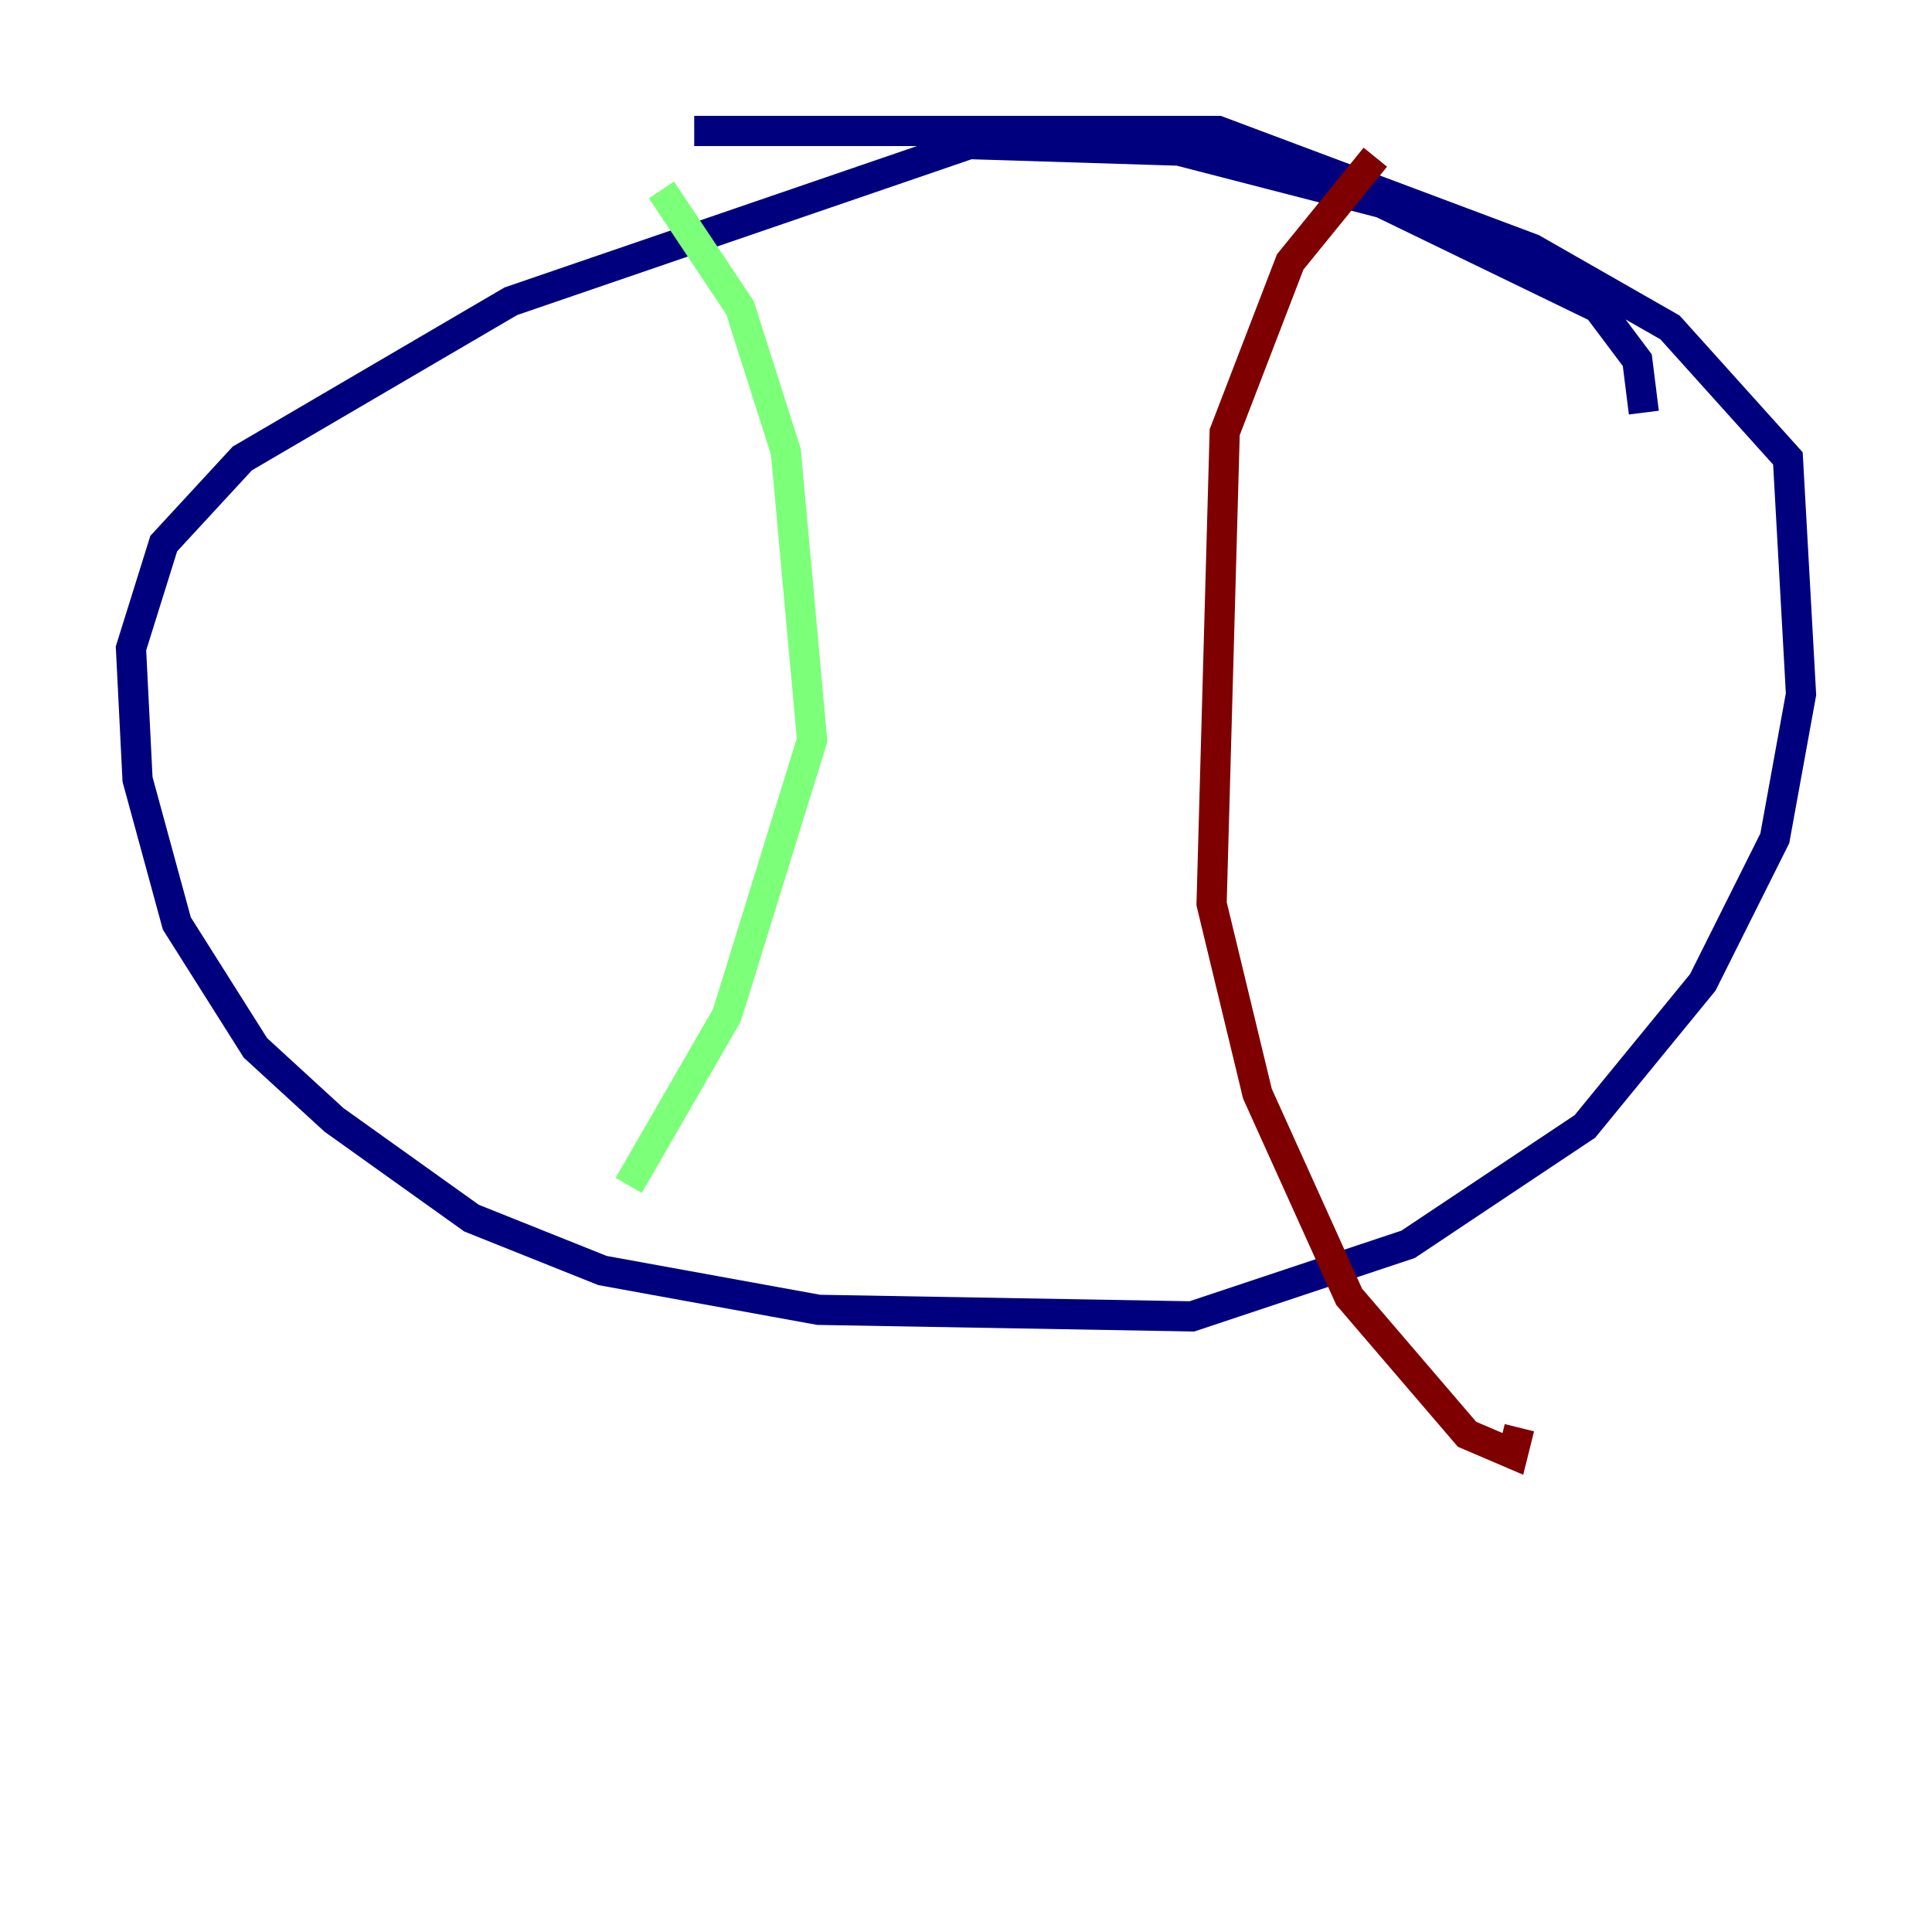 <?xml version="1.0" encoding="utf-8" ?>
<svg baseProfile="tiny" height="128" version="1.2" viewBox="0,0,128,128" width="128" xmlns="http://www.w3.org/2000/svg" xmlns:ev="http://www.w3.org/2001/xml-events" xmlns:xlink="http://www.w3.org/1999/xlink"><defs /><polyline fill="none" points="108.909,27.336 108.475,23.864 105.871,20.393 91.552,13.451 78.102,9.98 64.217,9.546 33.844,19.959 16.054,30.373 10.848,36.014 8.678,42.956 9.112,51.634 11.715,61.18 16.922,69.424 22.129,74.197 31.241,80.705 39.919,84.176 54.237,86.78 78.969,87.214 93.288,82.441 105.003,74.63 112.814,65.085 117.586,55.539 119.322,45.993 118.454,30.373 110.644,21.695 101.532,16.488 80.705,8.678 45.993,8.678" stroke="#00007f" stroke-width="2" /><polyline fill="none" points="43.824,12.583 49.031,20.393 52.068,29.939 53.803,49.031 48.163,67.254 41.654,78.536" stroke="#7cff79" stroke-width="2" /><polyline fill="none" points="91.119,10.414 85.478,17.356 81.139,28.637 80.271,59.878 83.308,72.461 89.383,85.912 97.193,95.024 100.231,96.325 100.664,94.59" stroke="#7f0000" stroke-width="2" /></svg>